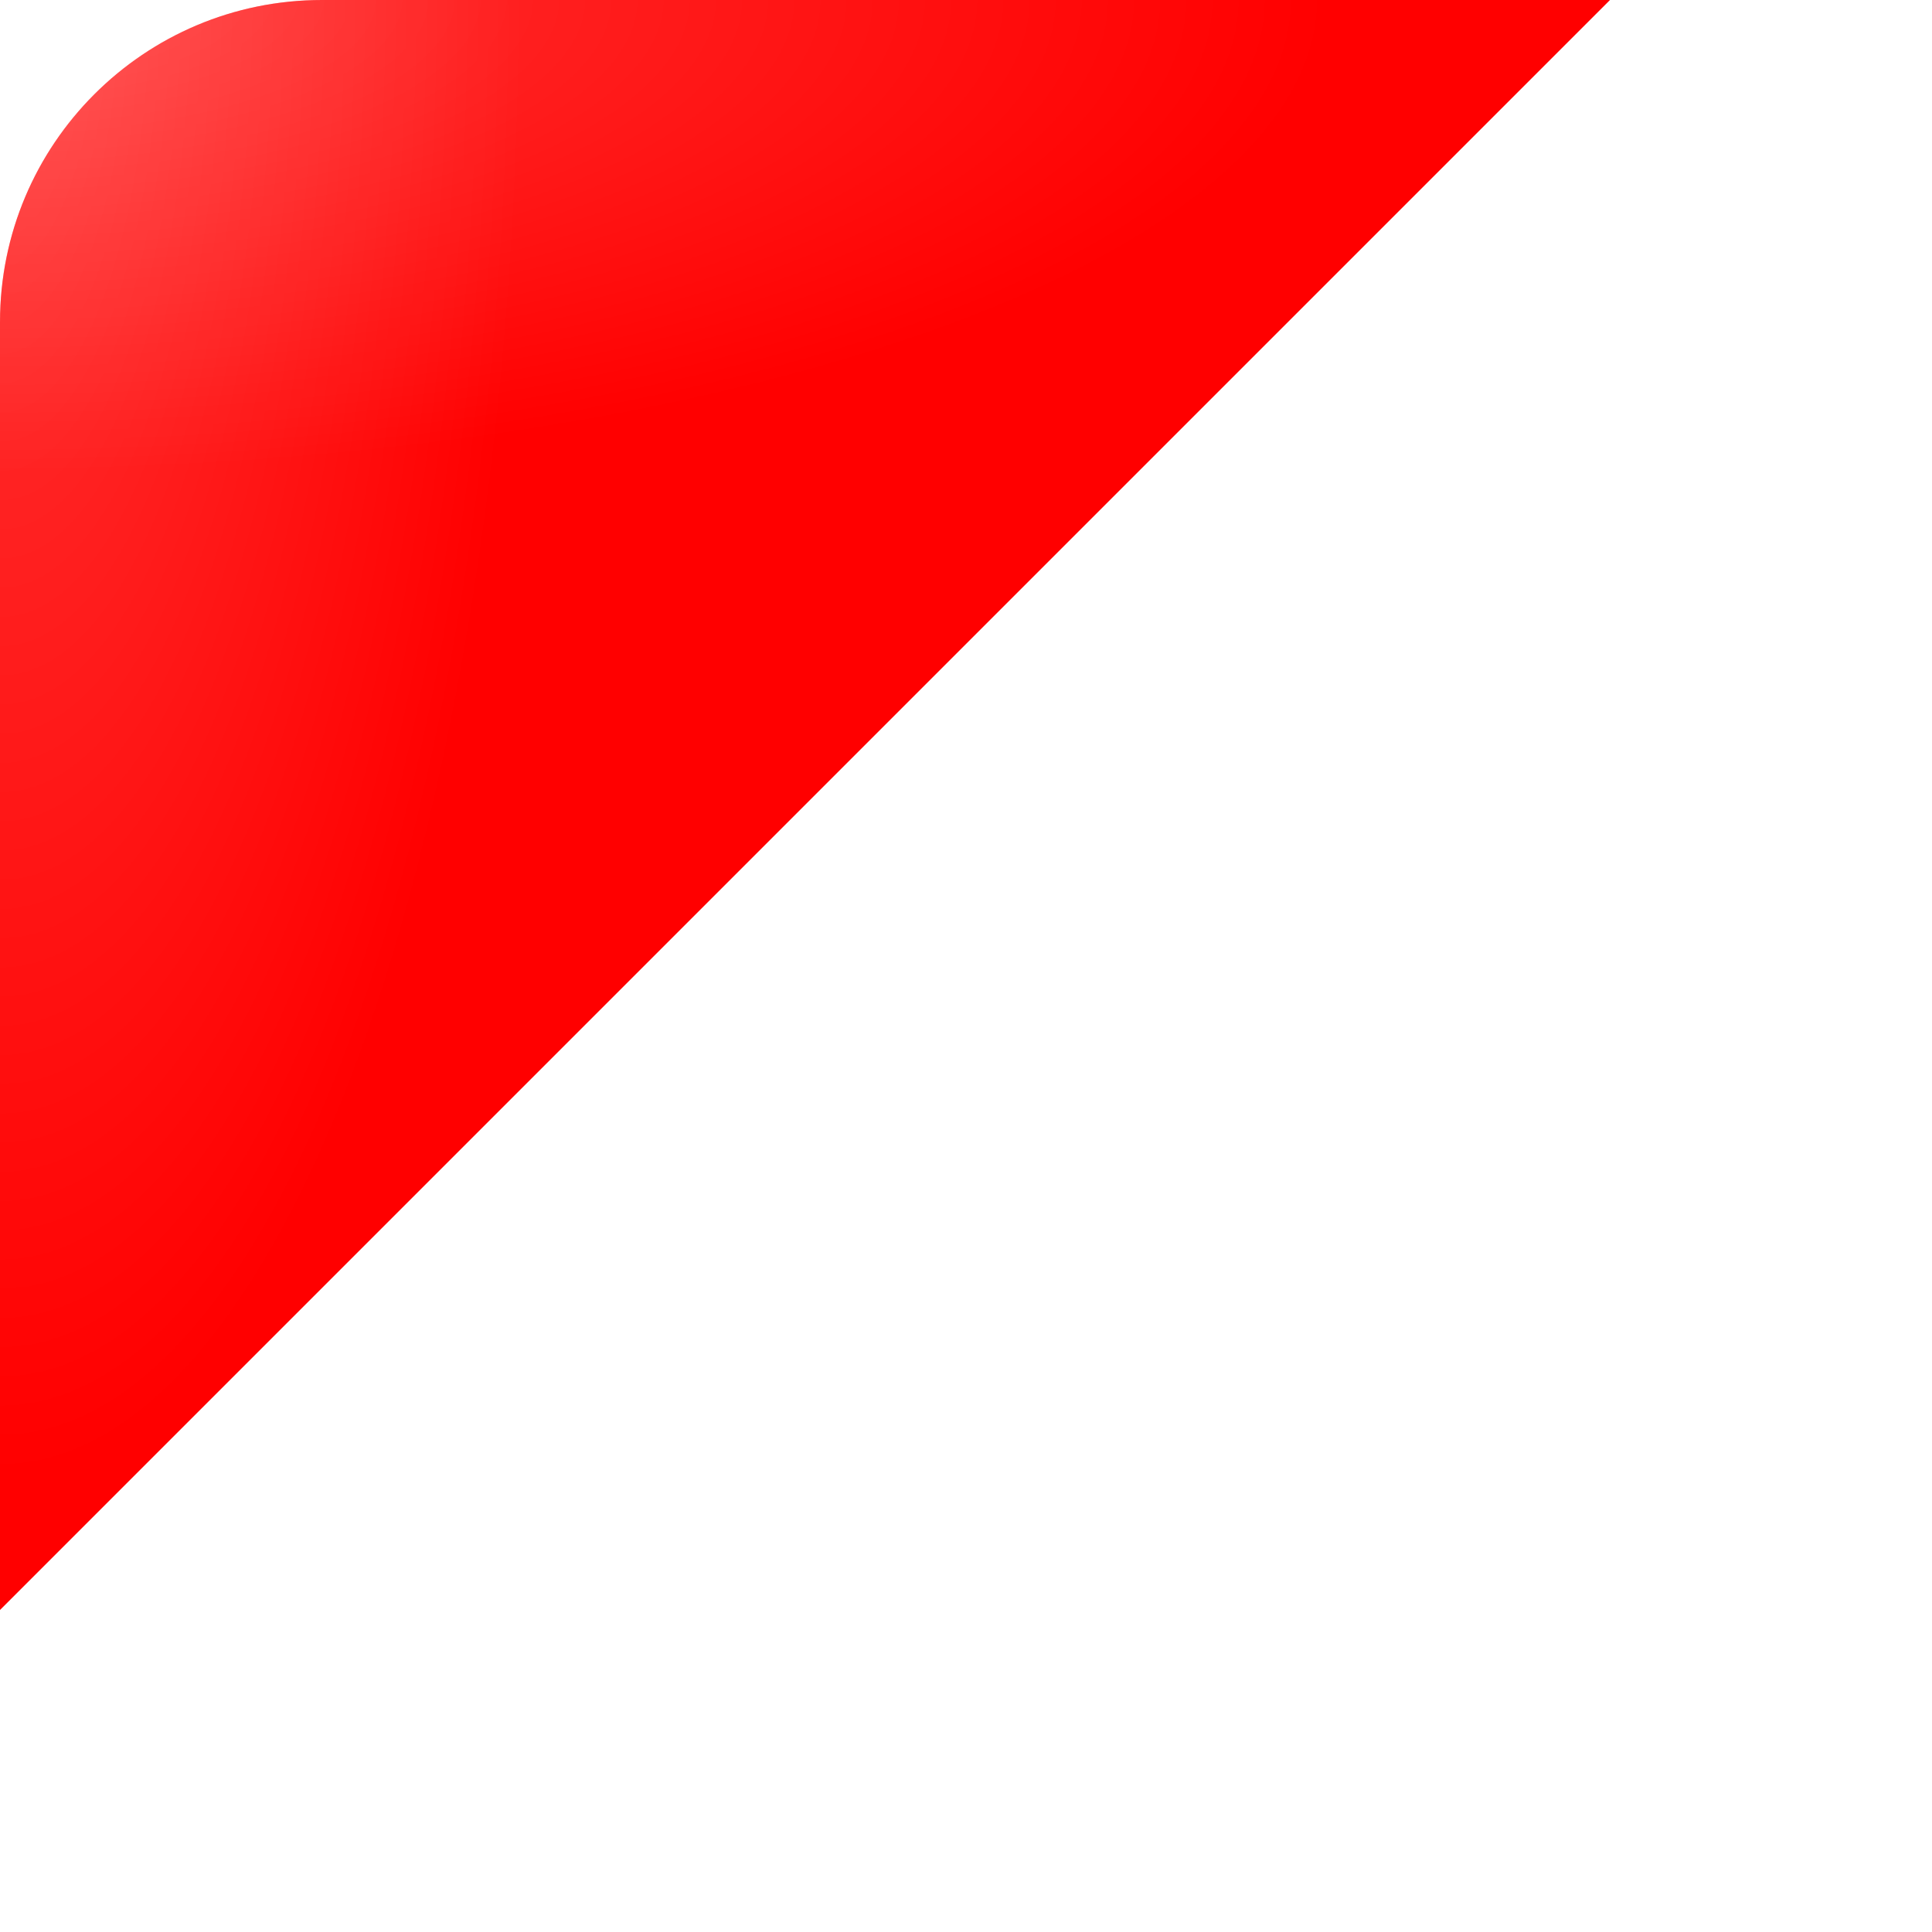 <svg xmlns="http://www.w3.org/2000/svg" width="48" height="48" viewBox="0 0 48 48" fill="none">
  <g filter="url(#filter0_d_2088_1481)">
    <path fill-rule="evenodd" clip-rule="evenodd" d="M0 8C0 3.582 3.582 0 8 0H40L0 40V8Z" fill="#FF0000"/>
    <path fill-rule="evenodd" clip-rule="evenodd" d="M0 8C0 3.582 3.582 0 8 0H40L0 40V8Z" fill="url(#paint0_radial_2088_1481)" fill-opacity="0.2"/>
    <path fill-rule="evenodd" clip-rule="evenodd" d="M0 8C0 3.582 3.582 0 8 0H40L0 40V8Z" fill="url(#paint1_radial_2088_1481)" fill-opacity="0.2"/>
  </g>
  <defs>
    <radialGradient id="paint0_radial_2088_1481" cx="0" cy="0" r="1" gradientUnits="userSpaceOnUse" gradientTransform="scale(33 11.753)">
      <stop stop-color="white"/>
      <stop offset="1" stop-color="white" stop-opacity="0"/>
    </radialGradient>
    <radialGradient id="paint1_radial_2088_1481" cx="0" cy="0" r="1" gradientUnits="userSpaceOnUse" gradientTransform="rotate(90) scale(36.5 13)">
      <stop stop-color="white"/>
      <stop offset="1" stop-color="white" stop-opacity="0"/>
    </radialGradient>
  </defs>
</svg>